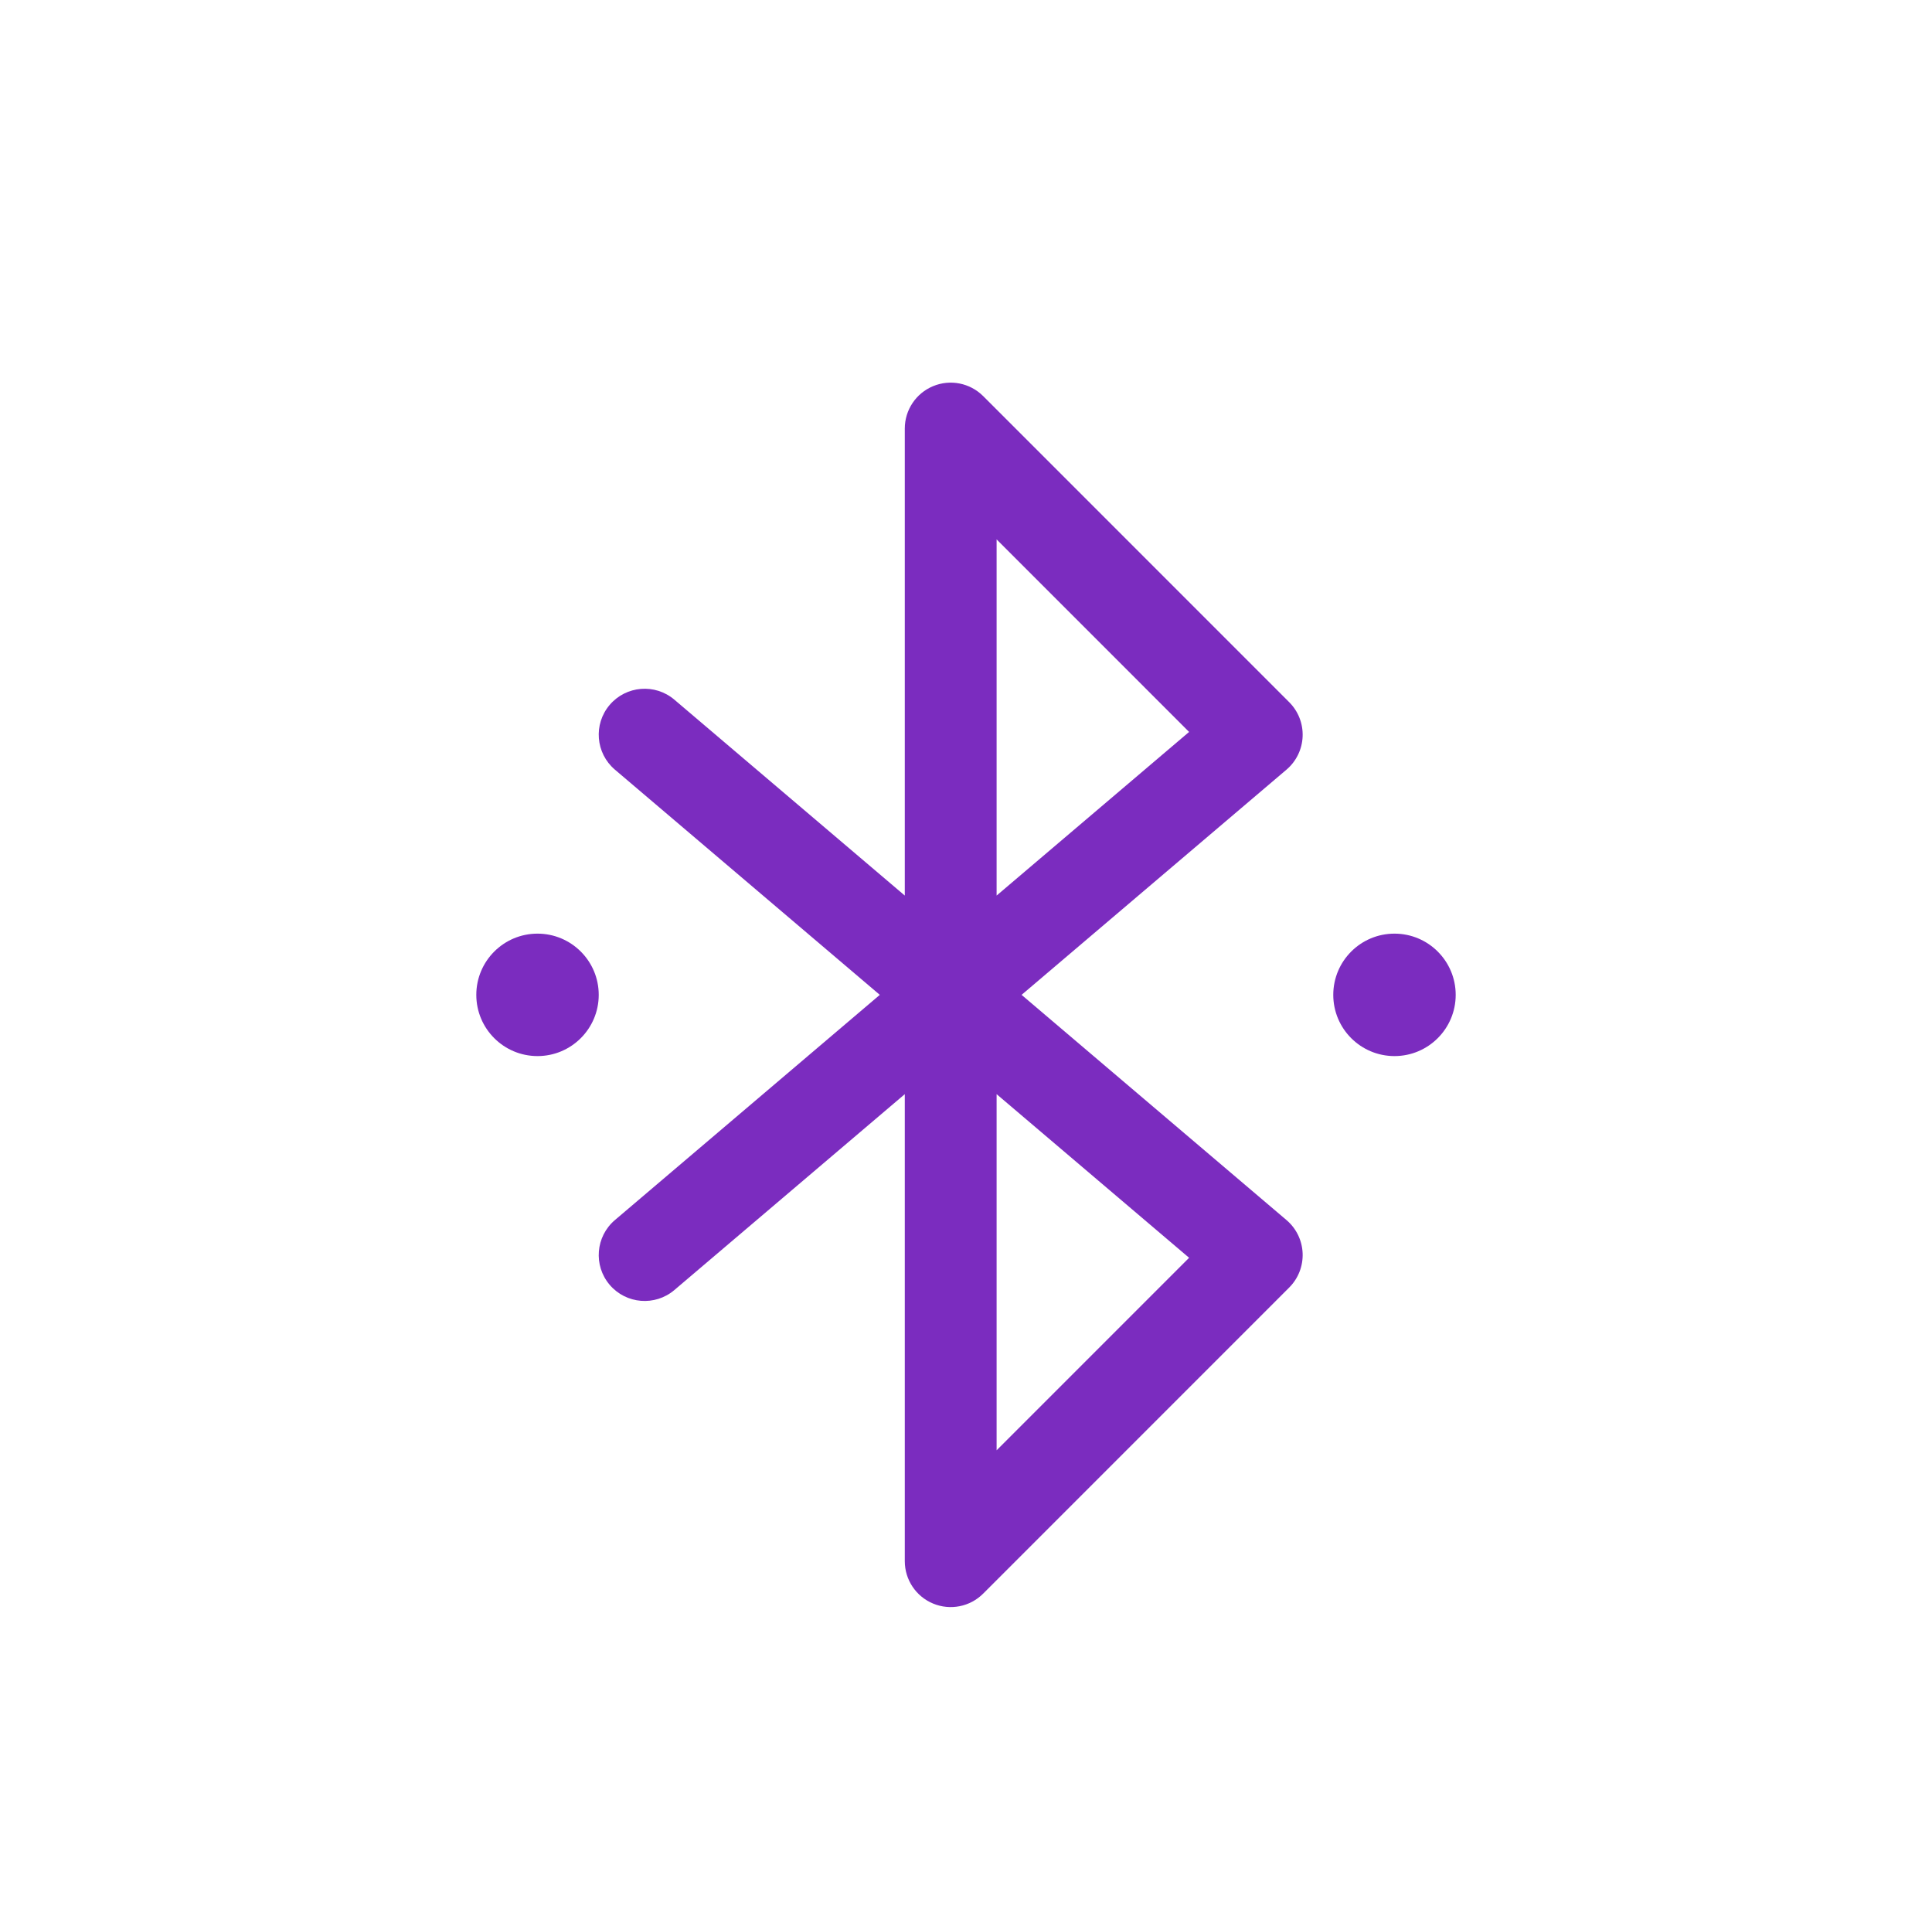 <svg width="101" height="100" viewBox="0 0 101 100" fill="none" xmlns="http://www.w3.org/2000/svg">
<g filter="url(#filter0_ddii_775_1234)">
<path d="M48.782 18.183C49.678 17.811 50.71 18.017 51.397 18.703L67.397 34.703C67.871 35.177 68.125 35.827 68.098 36.497C68.071 37.167 67.765 37.795 67.254 38.229L53.406 50L67.254 61.771C67.765 62.205 68.071 62.833 68.098 63.503C68.125 64.173 67.871 64.823 67.397 65.297L51.397 81.297C50.71 81.984 49.678 82.189 48.782 81.817C47.885 81.446 47.3 80.571 47.3 79.6V55.19L35.254 65.429C34.244 66.287 32.73 66.164 31.871 65.154C31.013 64.145 31.136 62.63 32.146 61.771L45.994 50L32.146 38.229C31.136 37.37 31.013 35.856 31.871 34.846C32.73 33.836 34.244 33.713 35.254 34.571L47.3 44.81V20.4C47.3 19.429 47.885 18.554 48.782 18.183ZM52.1 55.19V73.806L62.163 63.743L52.1 55.19ZM52.1 44.81L62.163 36.257L52.1 26.194V44.81ZM76.1 50C76.1 51.767 74.667 53.2 72.9 53.2C71.132 53.2 69.7 51.767 69.7 50C69.7 48.233 71.132 46.8 72.9 46.8C74.667 46.8 76.1 48.233 76.1 50ZM28.1 53.2C29.867 53.2 31.3 51.767 31.3 50C31.3 48.233 29.867 46.8 28.1 46.8C26.333 46.8 24.9 48.233 24.9 50C24.9 51.767 26.333 53.2 28.1 53.2Z" fill="#7B2CBF"/>
</g>
<defs>
<filter id="filter0_ddii_775_1234" x="21.9" y="15" width="57.2" height="70" filterUnits="userSpaceOnUse" color-interpolation-filters="sRGB">
<feFlood flood-opacity="0" result="BackgroundImageFix"/>
<feColorMatrix in="SourceAlpha" type="matrix" values="0 0 0 0 0 0 0 0 0 0 0 0 0 0 0 0 0 0 127 0" result="hardAlpha"/>
<feOffset dx="-1" dy="-1"/>
<feGaussianBlur stdDeviation="1"/>
<feColorMatrix type="matrix" values="0 0 0 0 0.302 0 0 0 0 0.082 0 0 0 0 0.518 0 0 0 0.5 0"/>
<feBlend mode="normal" in2="BackgroundImageFix" result="effect1_dropShadow_775_1234"/>
<feColorMatrix in="SourceAlpha" type="matrix" values="0 0 0 0 0 0 0 0 0 0 0 0 0 0 0 0 0 0 127 0" result="hardAlpha"/>
<feOffset dx="1" dy="1"/>
<feGaussianBlur stdDeviation="1"/>
<feColorMatrix type="matrix" values="0 0 0 0 0.404 0 0 0 0 0.106 0 0 0 0 0.69 0 0 0 0.3 0"/>
<feBlend mode="normal" in2="effect1_dropShadow_775_1234" result="effect2_dropShadow_775_1234"/>
<feBlend mode="normal" in="SourceGraphic" in2="effect2_dropShadow_775_1234" result="shape"/>
<feColorMatrix in="SourceAlpha" type="matrix" values="0 0 0 0 0 0 0 0 0 0 0 0 0 0 0 0 0 0 127 0" result="hardAlpha"/>
<feOffset dx="1" dy="1"/>
<feGaussianBlur stdDeviation="1.5"/>
<feComposite in2="hardAlpha" operator="arithmetic" k2="-1" k3="1"/>
<feColorMatrix type="matrix" values="0 0 0 0 0.302 0 0 0 0 0.082 0 0 0 0 0.518 0 0 0 0.9 0"/>
<feBlend mode="normal" in2="shape" result="effect3_innerShadow_775_1234"/>
<feColorMatrix in="SourceAlpha" type="matrix" values="0 0 0 0 0 0 0 0 0 0 0 0 0 0 0 0 0 0 127 0" result="hardAlpha"/>
<feOffset dx="-1" dy="1"/>
<feGaussianBlur stdDeviation="1"/>
<feComposite in2="hardAlpha" operator="arithmetic" k2="-1" k3="1"/>
<feColorMatrix type="matrix" values="0 0 0 0 0.302 0 0 0 0 0.082 0 0 0 0 0.518 0 0 0 0.2 0"/>
<feBlend mode="normal" in2="effect3_innerShadow_775_1234" result="effect4_innerShadow_775_1234"/>
</filter>
</defs>
</svg>
